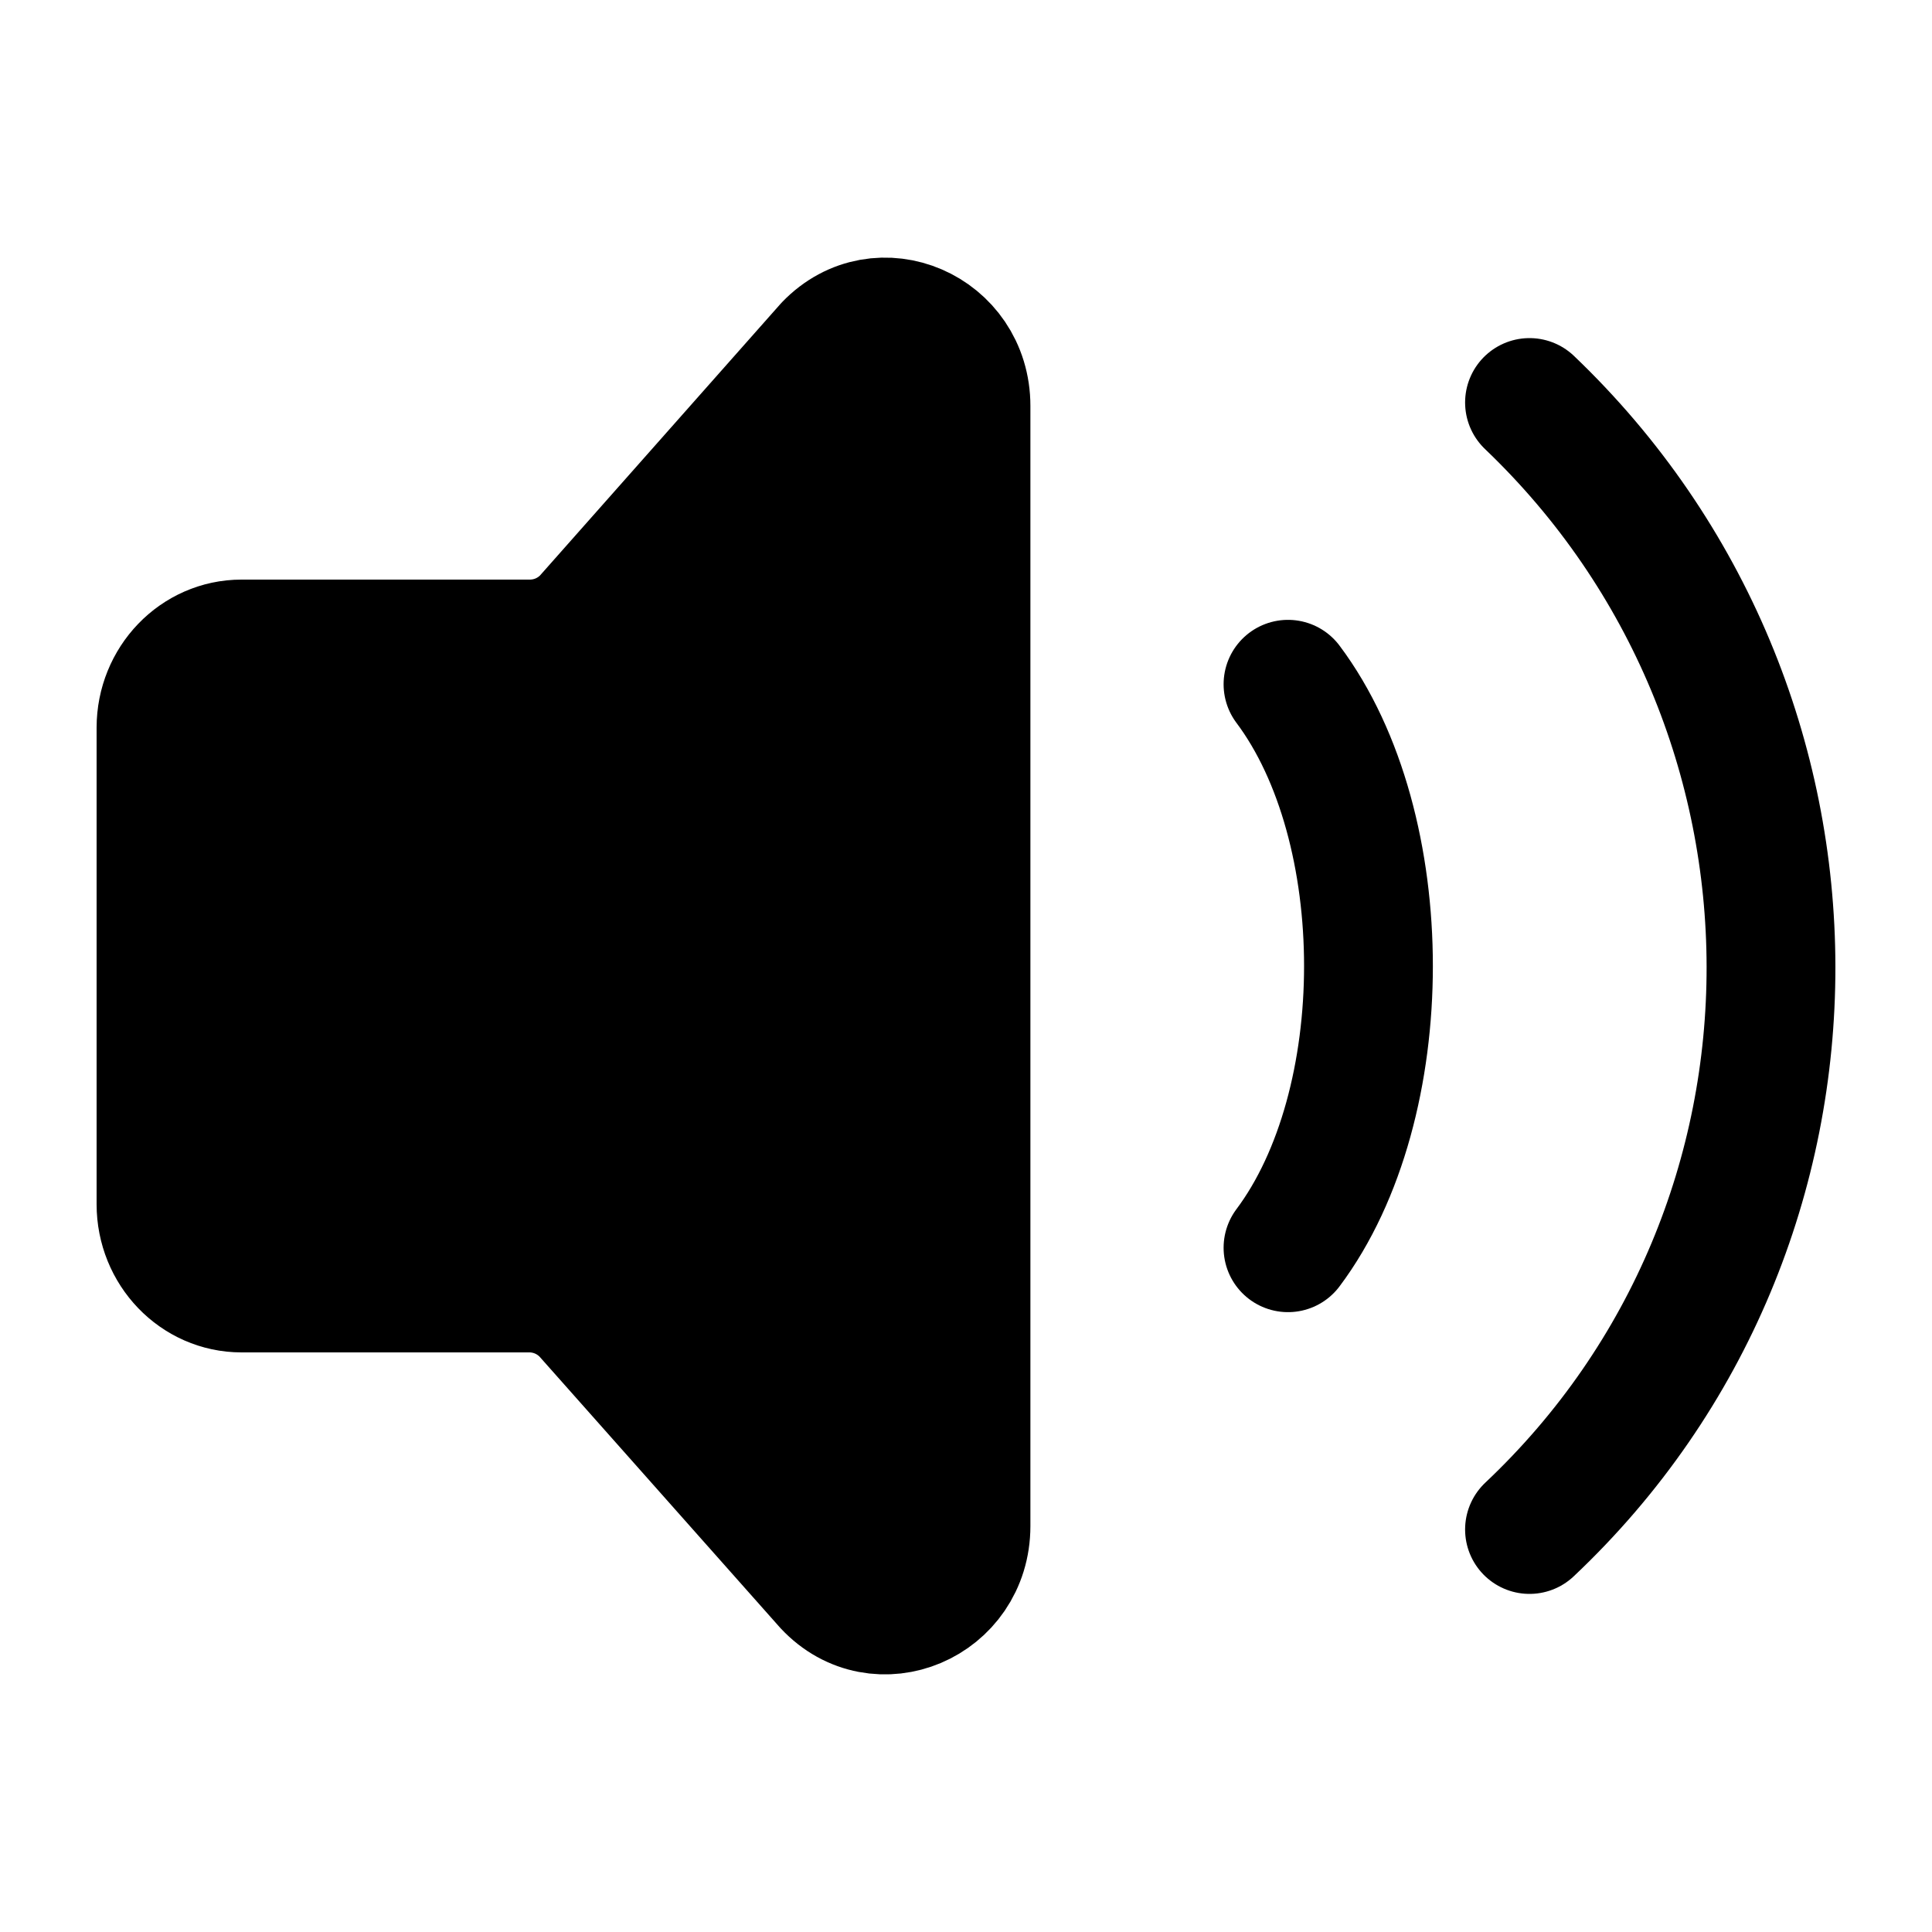 <svg width="30" height="30" viewBox="0 0 30 30" fill="none" xmlns="http://www.w3.org/2000/svg">
<path d="M2.5 18.699V11.3C2.5 10.582 3.06 10 3.75 10H8.232C8.398 9.999 8.562 9.965 8.713 9.9C8.865 9.834 9.002 9.739 9.116 9.619L12.866 5.384C13.654 4.564 15 5.145 15 6.304V23.696C15 24.864 13.637 25.44 12.855 24.604L9.117 20.392C9.003 20.269 8.865 20.171 8.711 20.103C8.557 20.036 8.391 20 8.223 20H3.75C3.06 20 2.5 19.418 2.5 18.699Z" fill="black"/>
<path d="M20 10.625C21.666 12.848 21.666 17.152 20 19.375M23.75 6.25C28.735 11.01 28.765 19.021 23.75 23.75M2.5 18.699V11.3C2.5 10.582 3.06 10 3.75 10H8.232C8.398 9.999 8.562 9.965 8.713 9.9C8.865 9.834 9.002 9.739 9.116 9.619L12.866 5.384C13.654 4.564 15 5.145 15 6.304V23.696C15 24.864 13.637 25.44 12.855 24.604L9.117 20.392C9.003 20.269 8.865 20.171 8.711 20.103C8.557 20.036 8.391 20 8.223 20H3.75C3.06 20 2.5 19.418 2.5 18.699Z" stroke="black" stroke-width="2" stroke-linecap="round" stroke-linejoin="round"/>
</svg>
